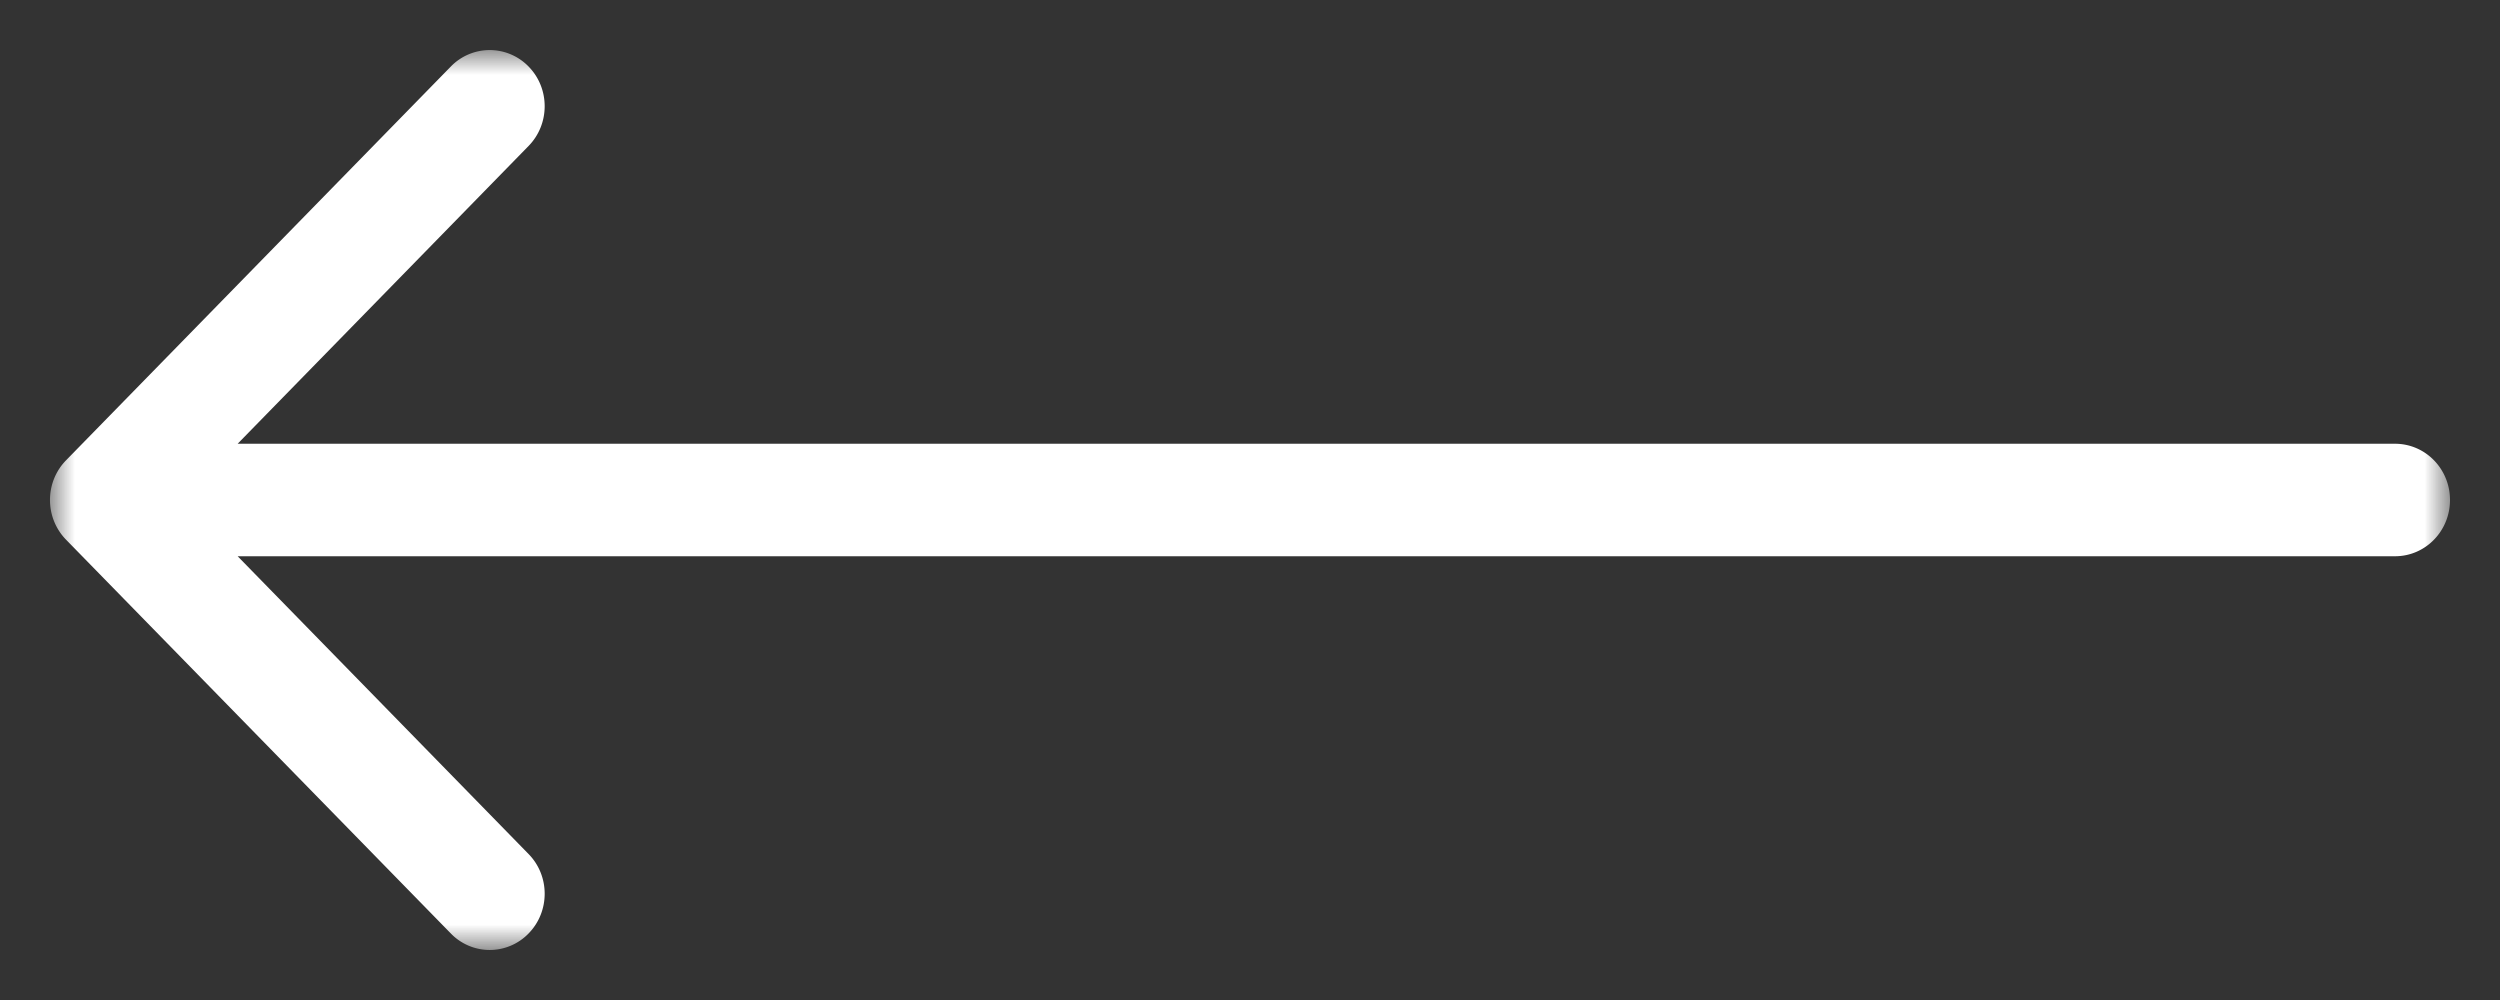 <svg width="50" height="20" xmlns="http://www.w3.org/2000/svg" xmlns:xlink="http://www.w3.org/1999/xlink"><rect width="100%" height="100%" fill="#333333" stroke="none"/><defs><path id="a" d="M0 1L48 1 48 19 0 19z"/></defs><g transform="rotate(-180 24.5 10)" fill="none" fill-rule="evenodd"><mask id="b" fill="#fff"><use xlink:href="#a"/></mask><path d="M47.678 9.205L39.983 1.33a1.081 1.081 0 0 0-1.554 0c-.43.44-.43 1.151 0 1.59l5.818 5.955H1.099C.492 8.875 0 9.378 0 10s.492 1.125 1.1 1.125h43.147l-5.818 5.955c-.43.44-.43 1.151 0 1.59a1.083 1.083 0 0 0 1.554 0l7.695-7.875c.43-.439.43-1.15 0-1.59" fill="#ffffff" mask="url(#b)"/></g></svg>